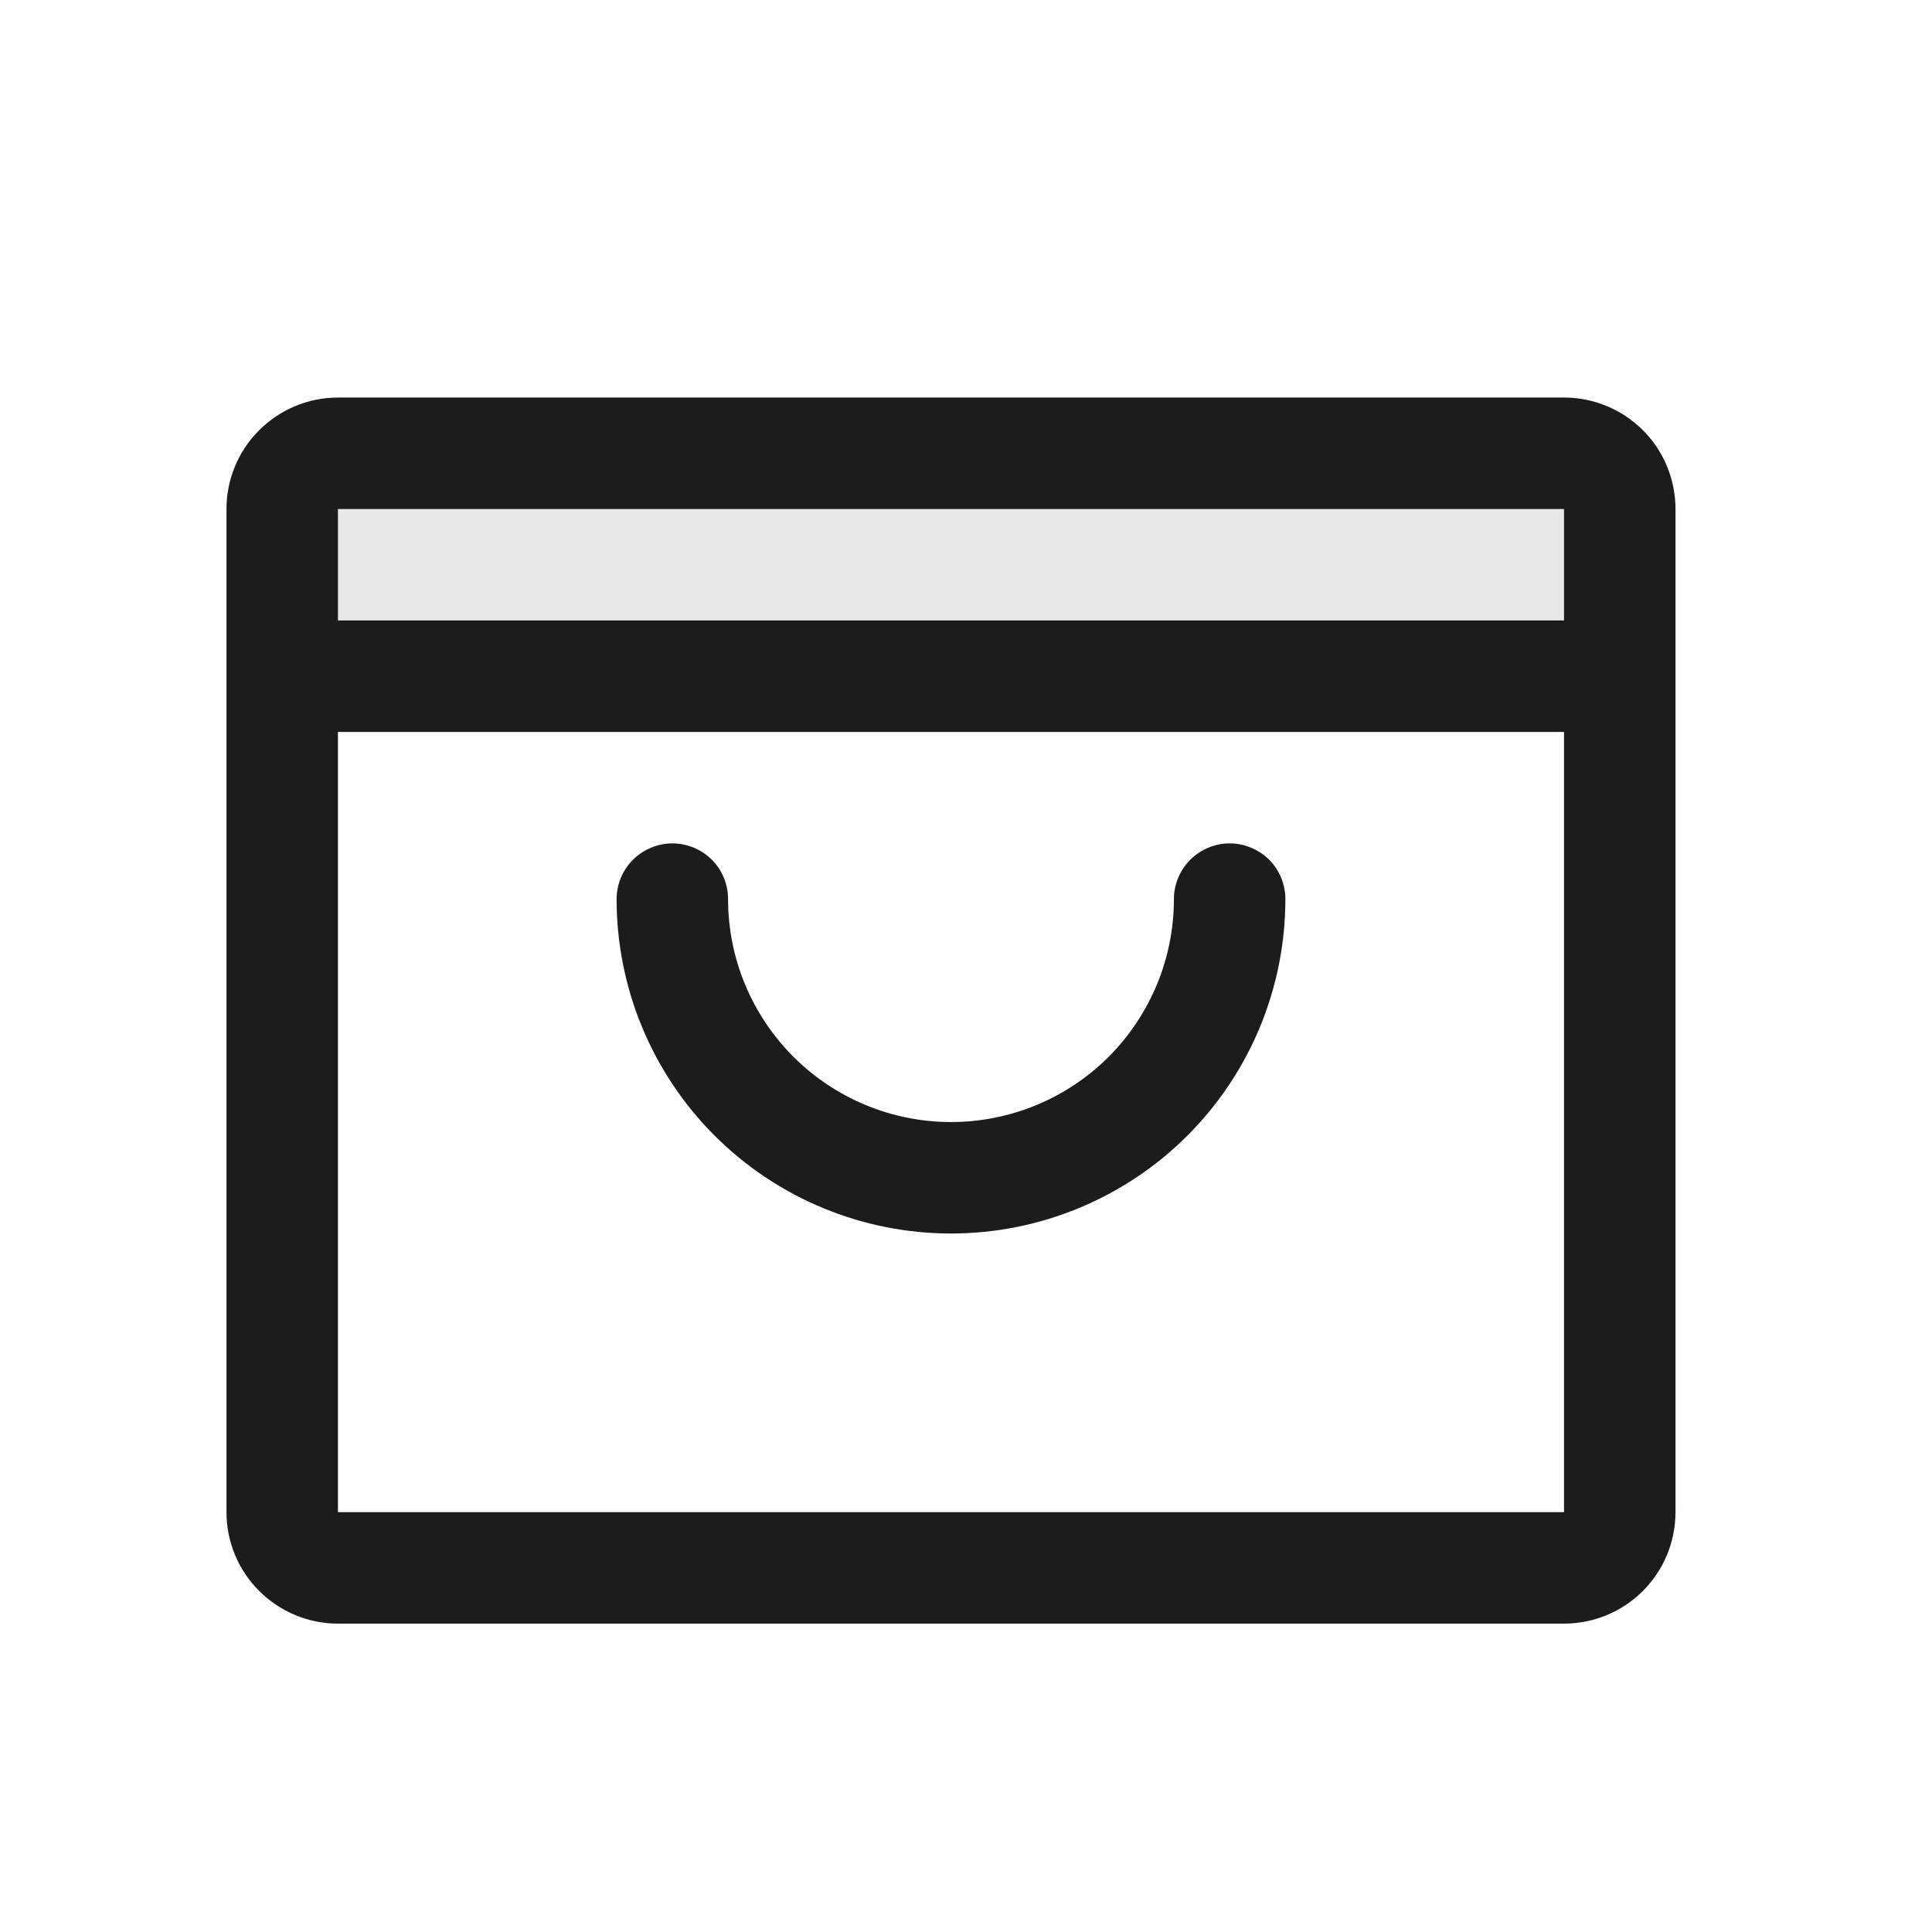 <svg width="13" height="13" viewBox="0 0 13 13" fill="none" xmlns="http://www.w3.org/2000/svg">
<path d="M10.899 3.425V4.55H1.899V3.425C1.899 3.326 1.939 3.23 2.009 3.16C2.08 3.09 2.175 3.05 2.274 3.05H10.524C10.624 3.05 10.719 3.09 10.79 3.16C10.86 3.23 10.899 3.326 10.899 3.425Z" fill="#1C1C1C" fill-opacity="0.1"/>
<path d="M10.524 2.675H2.274C2.075 2.675 1.885 2.754 1.744 2.895C1.603 3.035 1.524 3.226 1.524 3.425V10.175C1.524 10.374 1.603 10.565 1.744 10.705C1.885 10.846 2.075 10.925 2.274 10.925H10.524C10.723 10.925 10.914 10.846 11.055 10.705C11.195 10.565 11.274 10.374 11.274 10.175V3.425C11.274 3.226 11.195 3.035 11.055 2.895C10.914 2.754 10.723 2.675 10.524 2.675ZM10.524 3.425V4.175H2.274V3.425H10.524ZM10.524 10.175H2.274V4.925H10.524V10.175ZM8.649 6.05C8.649 6.647 8.412 7.219 7.99 7.641C7.568 8.063 6.996 8.3 6.399 8.3C5.803 8.3 5.23 8.063 4.808 7.641C4.386 7.219 4.149 6.647 4.149 6.05C4.149 5.951 4.189 5.855 4.259 5.785C4.33 5.715 4.425 5.675 4.524 5.675C4.624 5.675 4.719 5.715 4.79 5.785C4.86 5.855 4.899 5.951 4.899 6.05C4.899 6.448 5.057 6.829 5.339 7.111C5.62 7.392 6.002 7.55 6.399 7.55C6.797 7.55 7.179 7.392 7.46 7.111C7.741 6.829 7.899 6.448 7.899 6.05C7.899 5.951 7.939 5.855 8.009 5.785C8.08 5.715 8.175 5.675 8.274 5.675C8.374 5.675 8.469 5.715 8.54 5.785C8.61 5.855 8.649 5.951 8.649 6.05Z" fill="#1C1C1C"/>
</svg>
